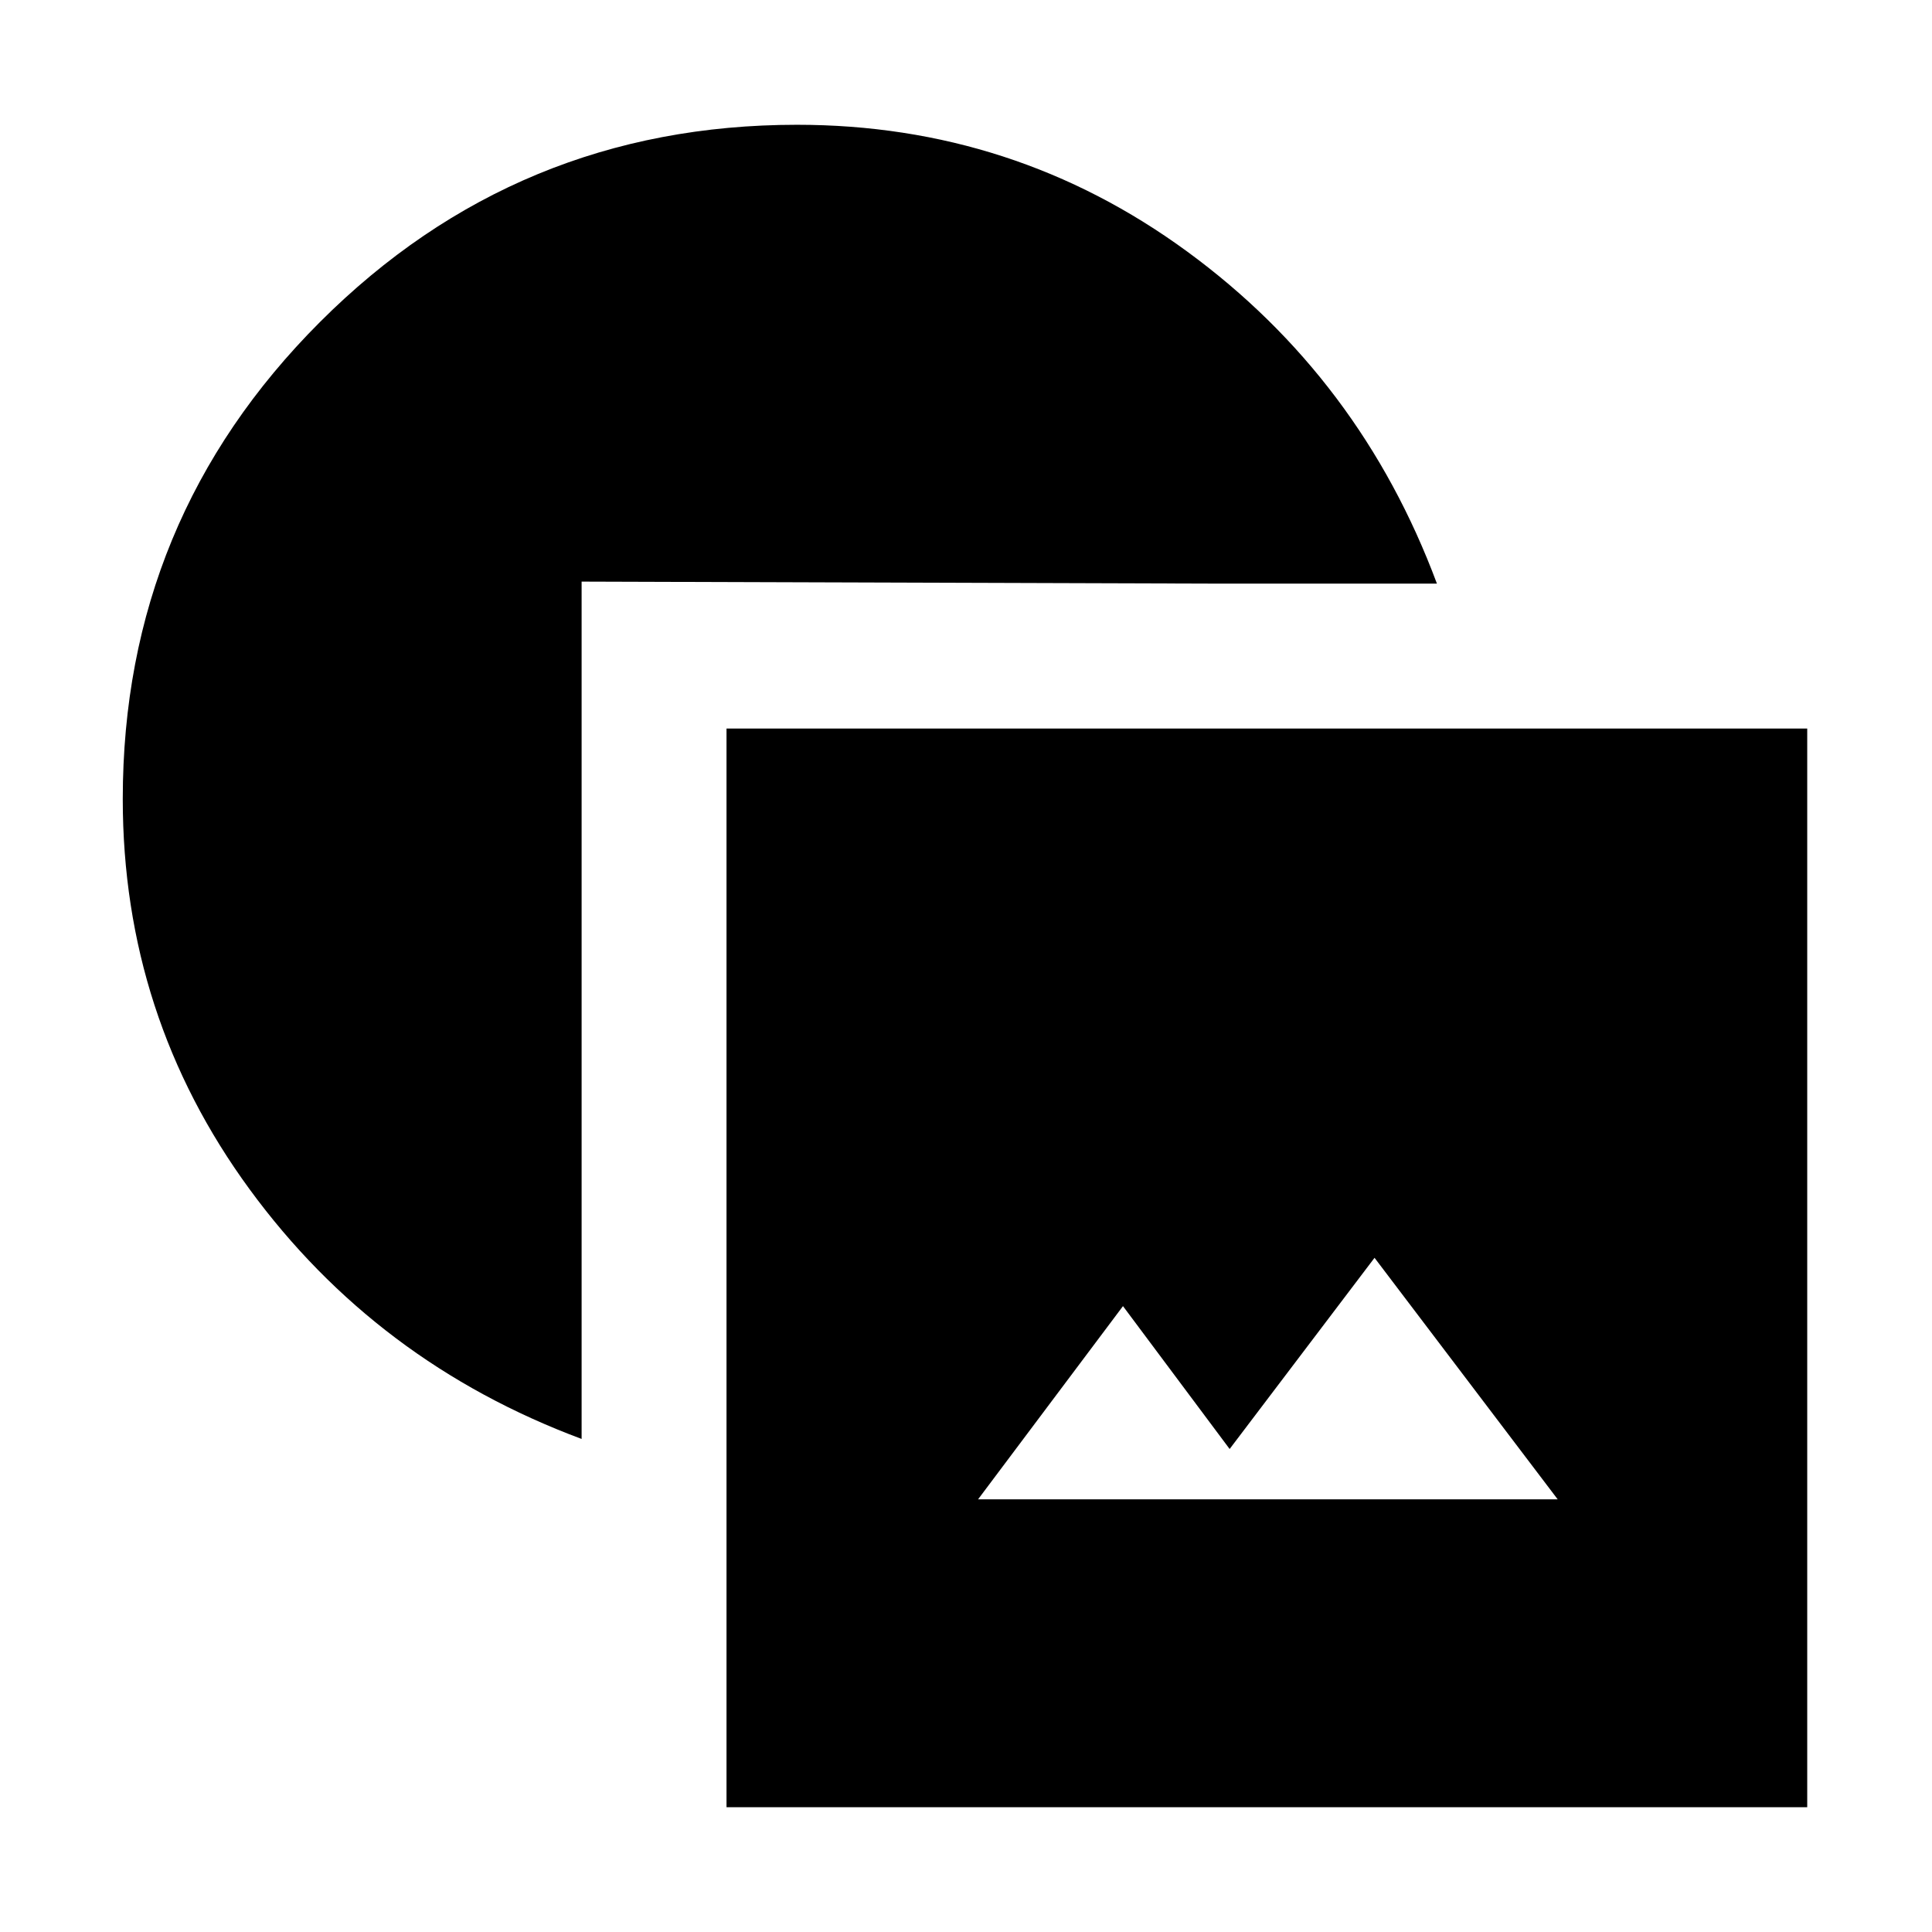 <svg xmlns="http://www.w3.org/2000/svg" height="20" viewBox="0 -960 960 960" width="20"><path d="M361-62v-536h537v536H361Zm125-153h288l-91-120-72 95-53-71-72 96Zm-197-30q-102-38-165-124.085T61-563q0-139 98-237t237-98q107.83 0 193.915 63T714-670H605l-316-1v426Z"/></svg>
